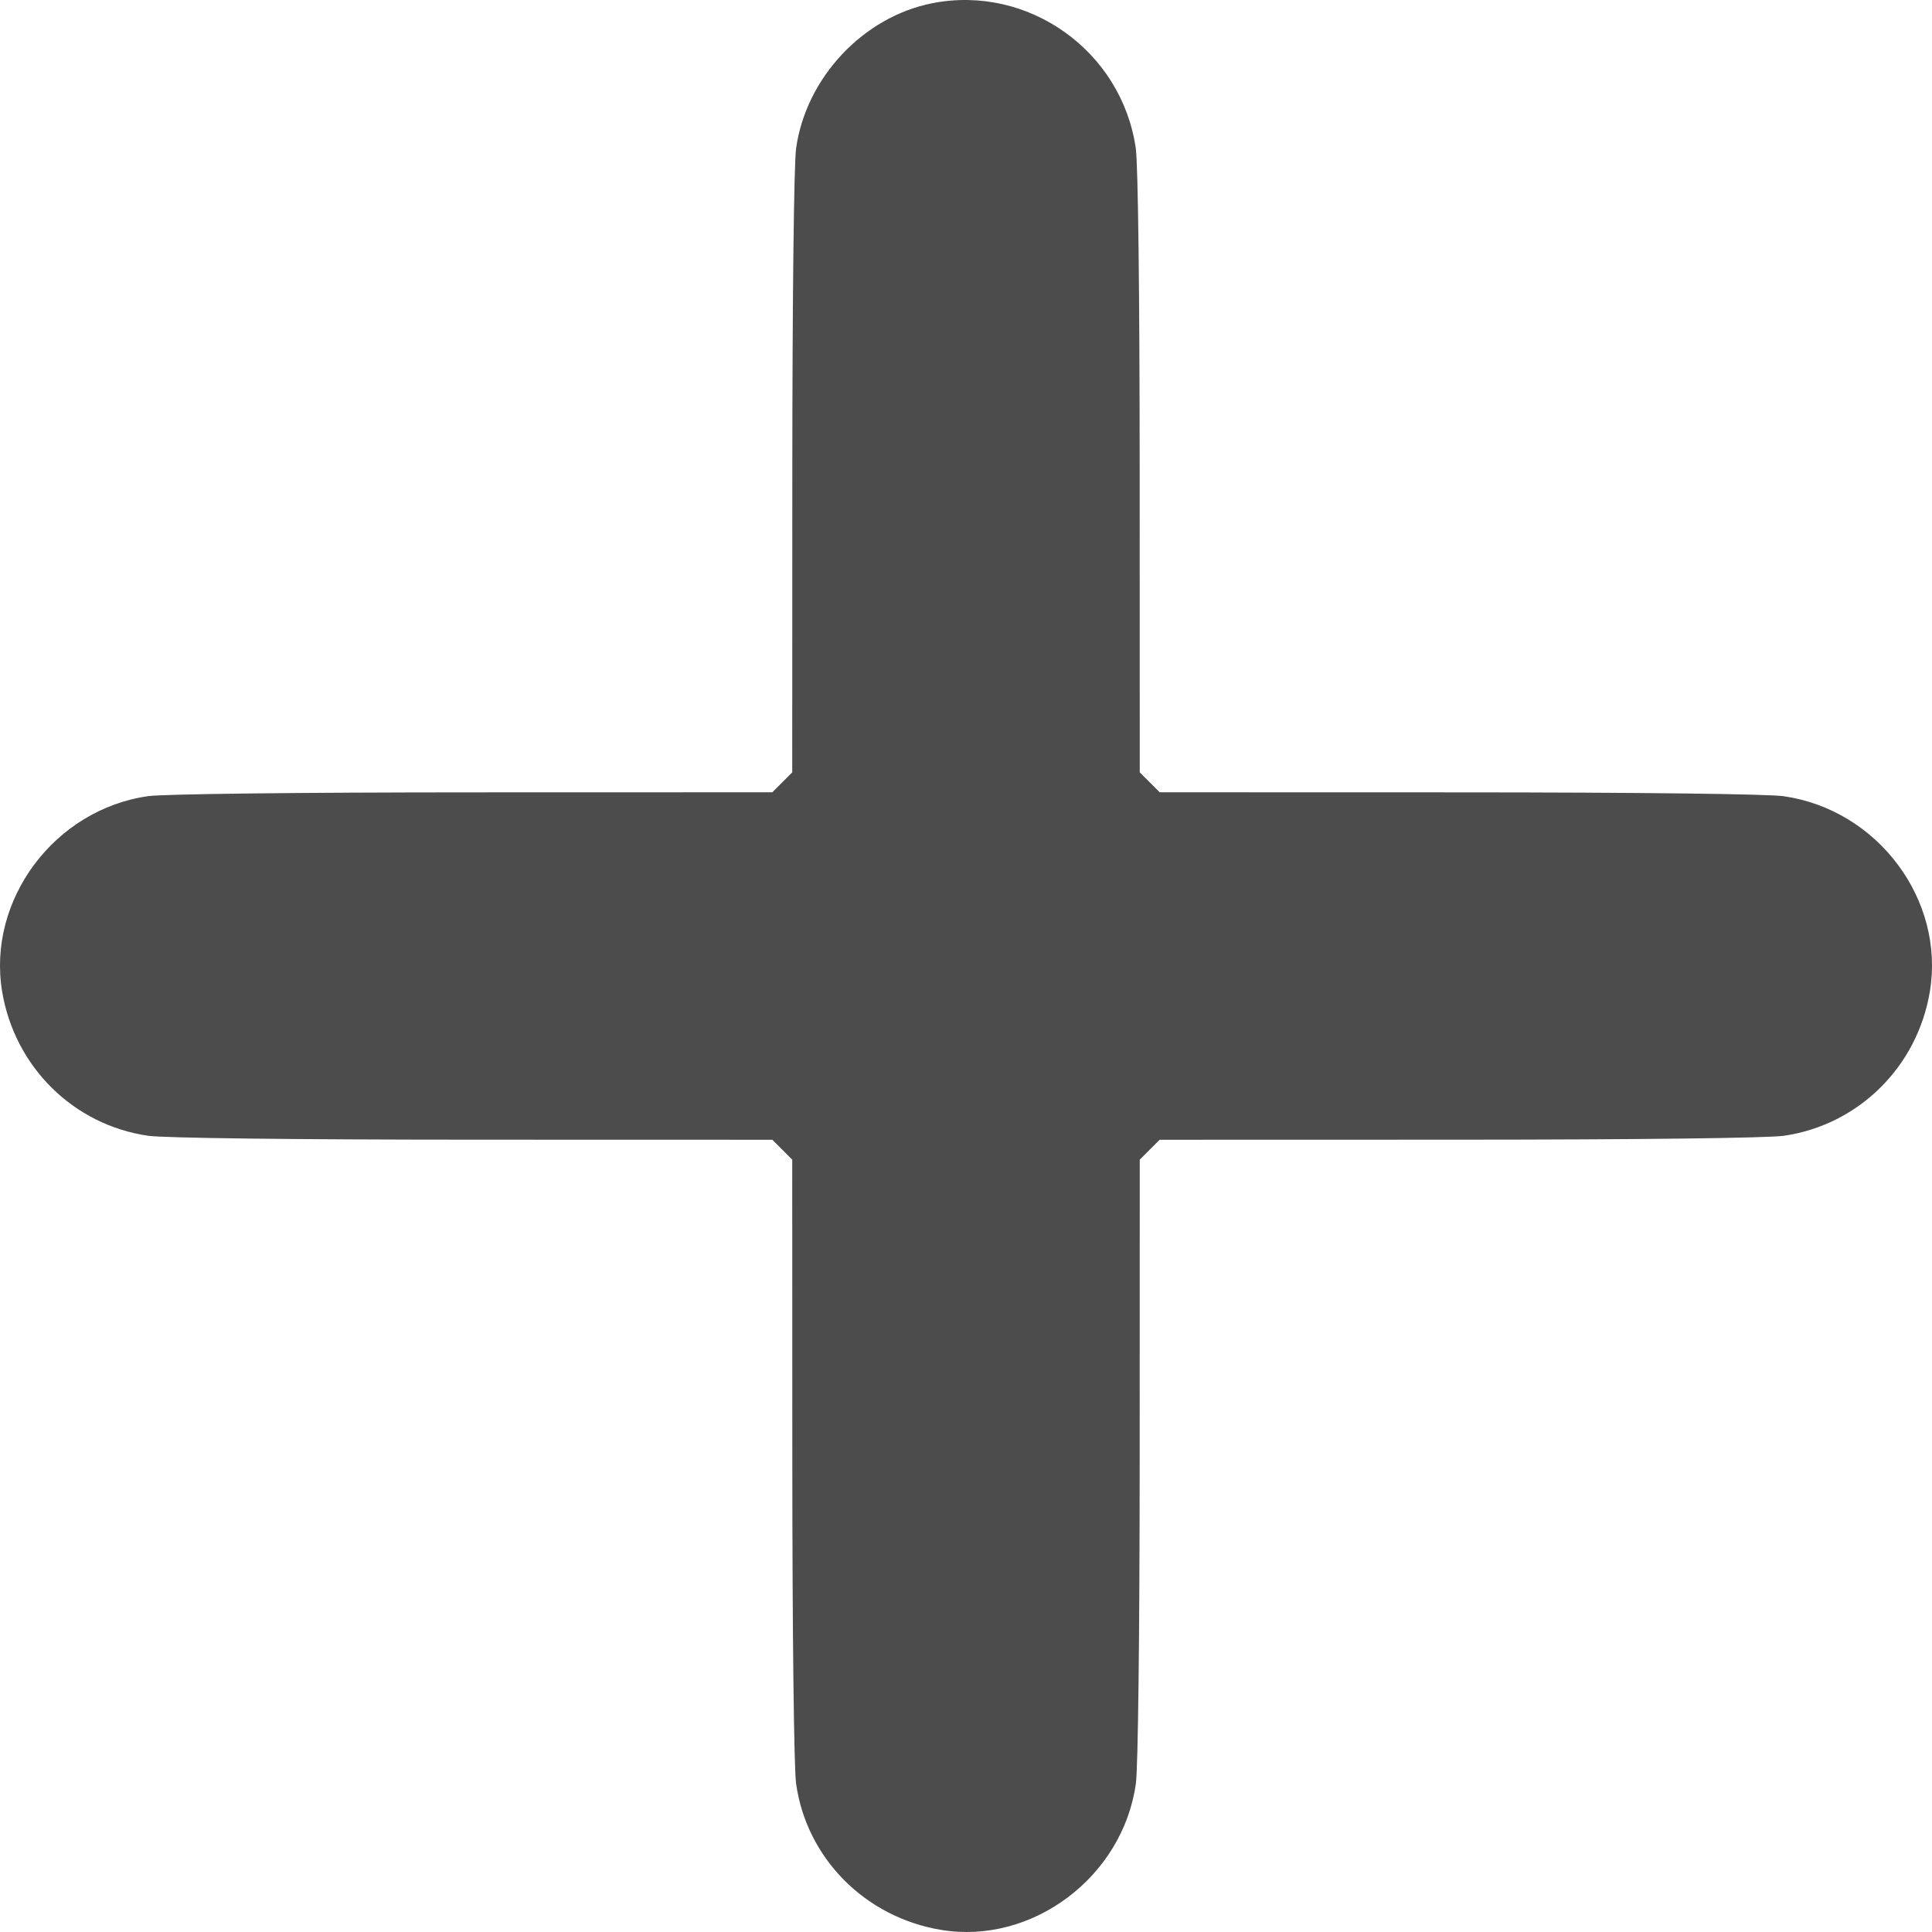 <svg width="49" height="49" viewBox="0 0 49 49" fill="none" xmlns="http://www.w3.org/2000/svg">
<path fill-rule="evenodd" clip-rule="evenodd" d="M23.648 0.081C21.894 0.425 20.443 1.97 20.191 3.761C20.136 4.154 20.096 7.566 20.095 12.01L20.093 19.588L19.841 19.841L19.588 20.094L12.009 20.096C7.565 20.097 4.153 20.137 3.759 20.192C1.386 20.526 -0.331 22.821 0.054 25.146C0.371 27.058 1.864 28.533 3.759 28.806C4.164 28.864 7.437 28.904 12.009 28.905L19.588 28.907L19.841 29.159L20.093 29.412L20.095 36.99C20.096 41.434 20.136 44.846 20.191 45.239C20.457 47.13 21.943 48.628 23.87 48.947C26.178 49.329 28.476 47.604 28.808 45.239C28.864 44.846 28.904 41.434 28.905 36.99L28.907 29.412L29.159 29.159L29.412 28.907L36.991 28.905C41.563 28.904 44.836 28.864 45.24 28.806C47.135 28.533 48.629 27.058 48.946 25.146C49.331 22.819 47.624 20.537 45.24 20.194C44.836 20.136 41.563 20.097 36.991 20.096L29.412 20.094L29.159 19.841L28.907 19.588L28.905 12.01C28.904 7.438 28.864 4.166 28.806 3.761C28.451 1.294 26.082 -0.397 23.648 0.081Z" fill="#4C4C4C"/>
</svg>
